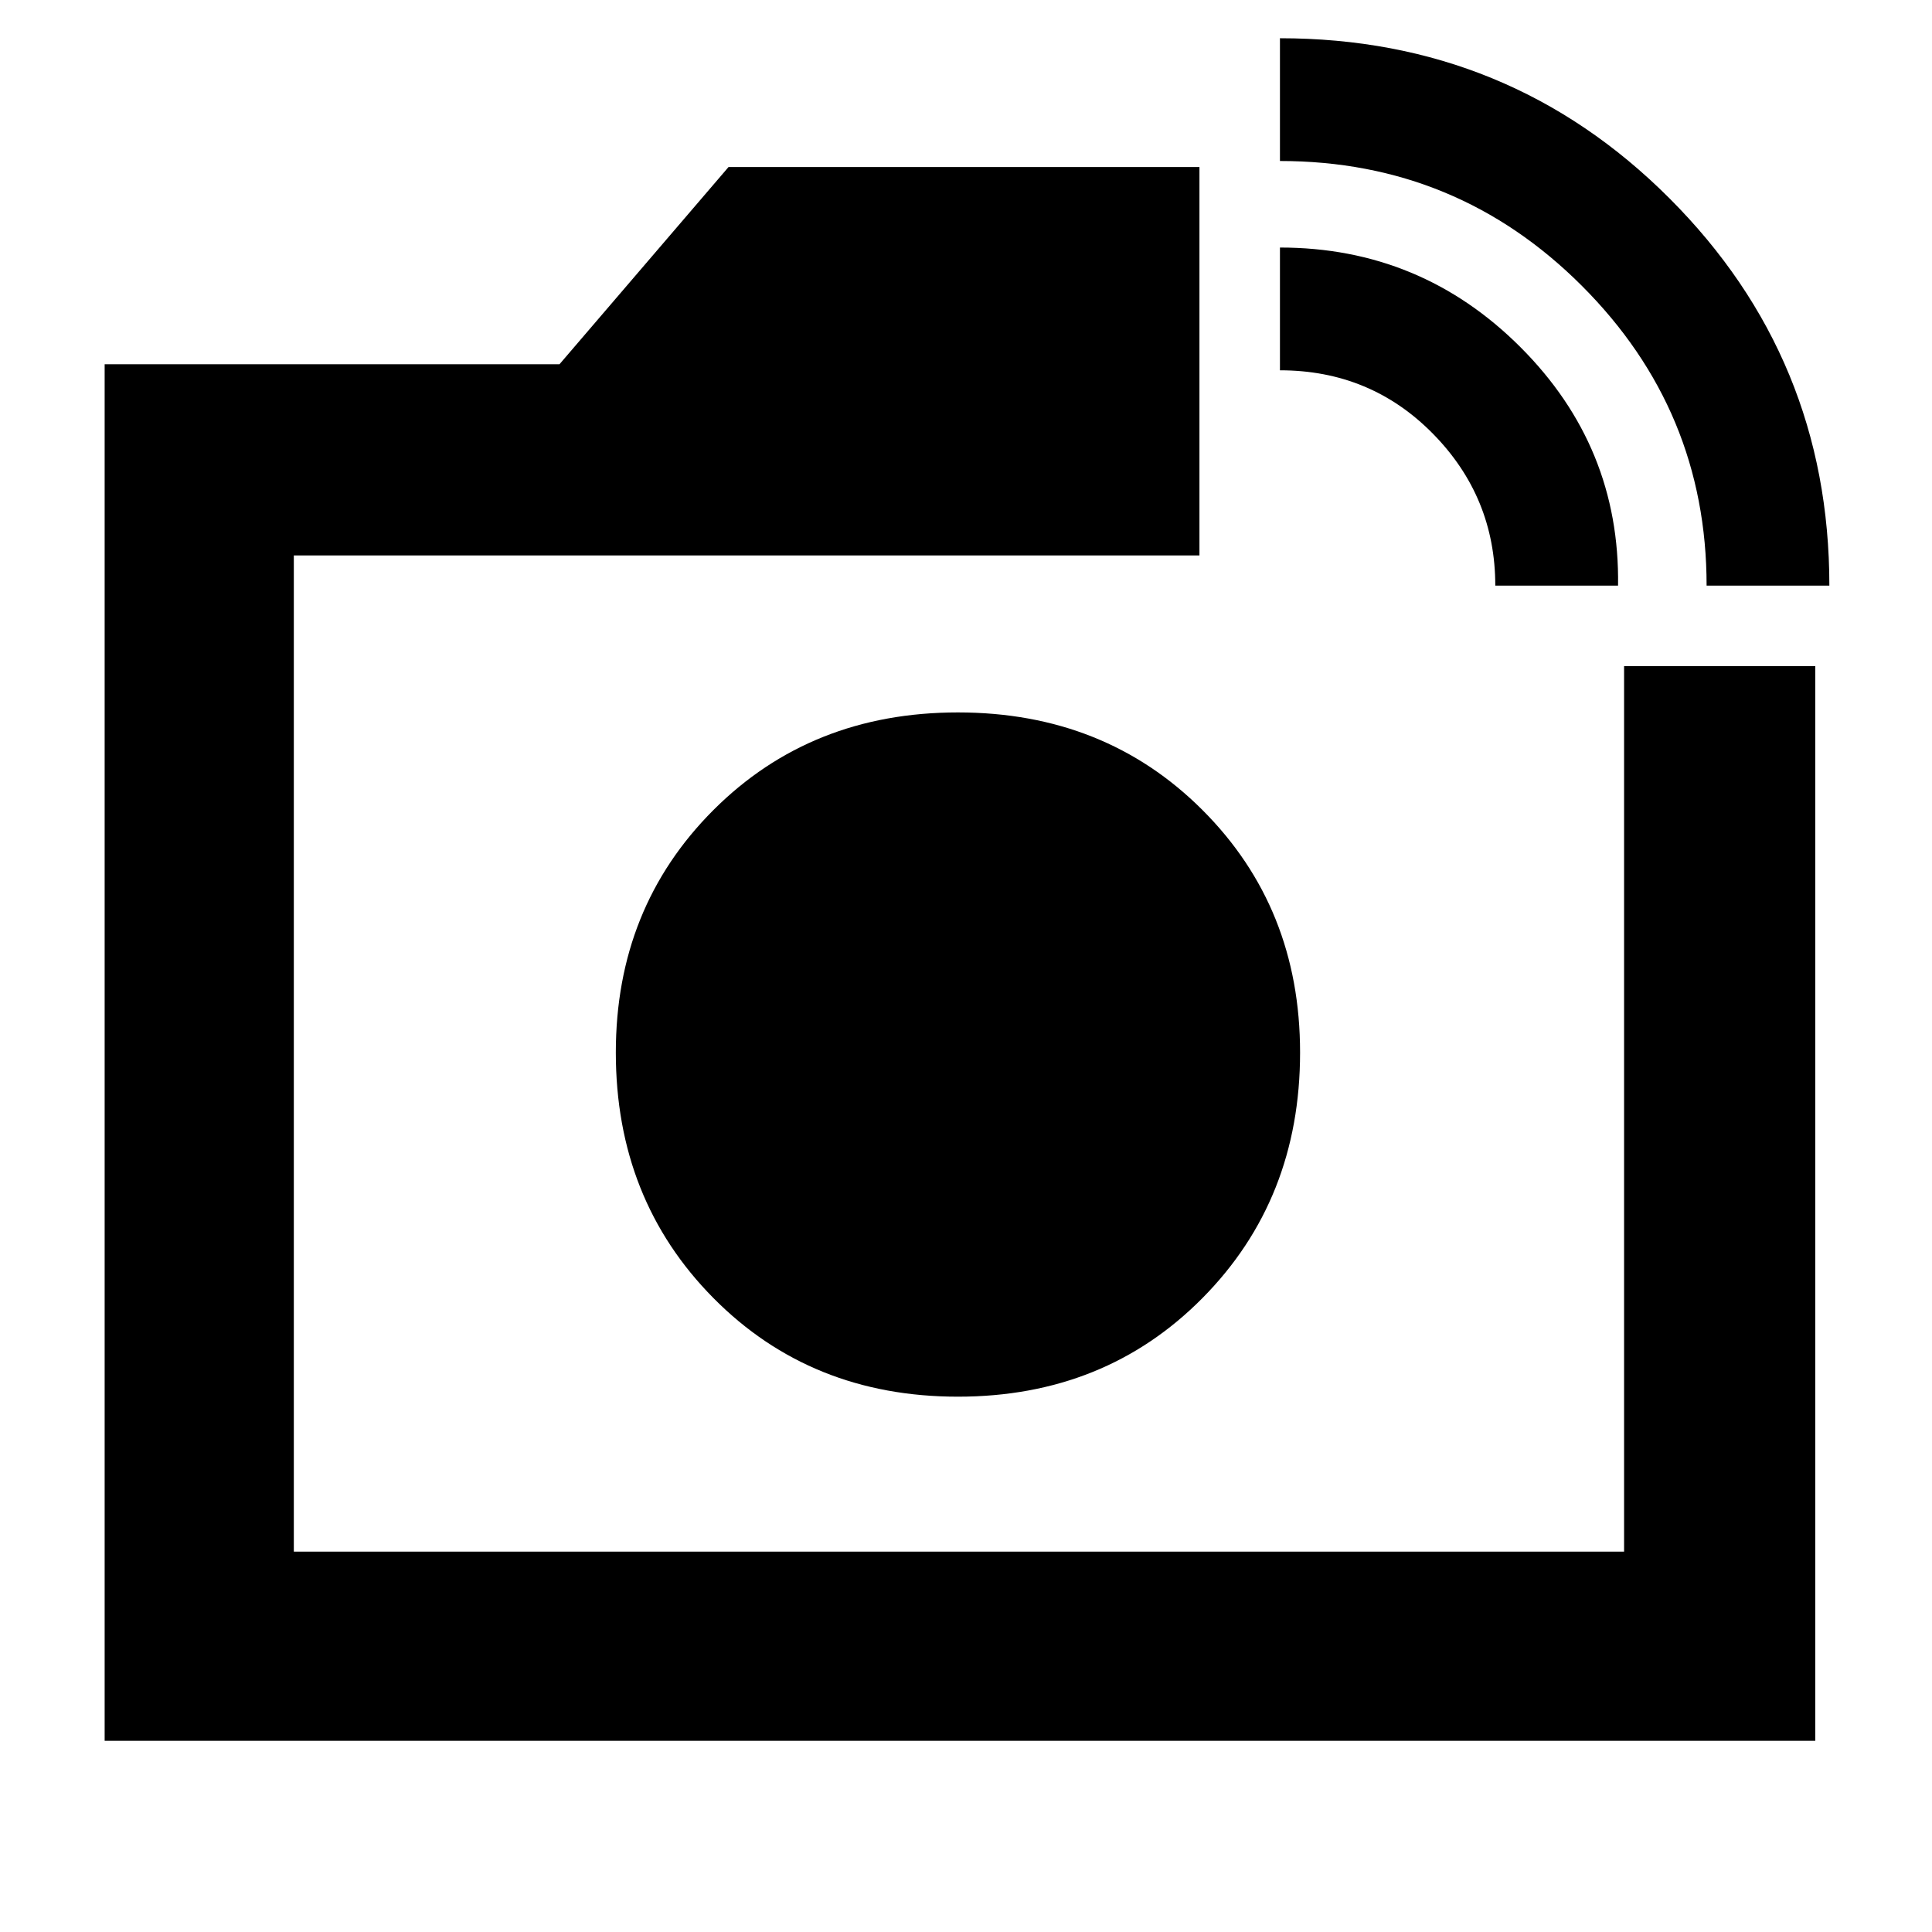 <svg xmlns="http://www.w3.org/2000/svg" height="48" width="48"><path d="M2.6 43.25V9.05H13.9L18.1 4.15H29.8V13.8H7.3V38.55H40.35V16.55H45.1V43.25ZM42.4 14.55Q42.4 10.2 39.3 7.1Q36.2 4 31.8 4V0.95Q37.5 0.95 41.475 4.925Q45.45 8.9 45.45 14.55ZM37.15 14.55Q37.15 12.35 35.6 10.775Q34.05 9.2 31.8 9.2V6.15Q35.3 6.15 37.775 8.625Q40.25 11.1 40.2 14.55ZM23.8 26.2Q23.8 26.2 23.8 26.2Q23.8 26.2 23.8 26.2ZM23.8 34.7Q27.45 34.7 29.875 32.25Q32.3 29.8 32.3 26.15Q32.3 22.55 29.875 20.125Q27.45 17.7 23.8 17.7Q20.15 17.7 17.725 20.125Q15.3 22.55 15.3 26.15Q15.3 29.8 17.725 32.25Q20.15 34.7 23.8 34.7Z"/></svg>